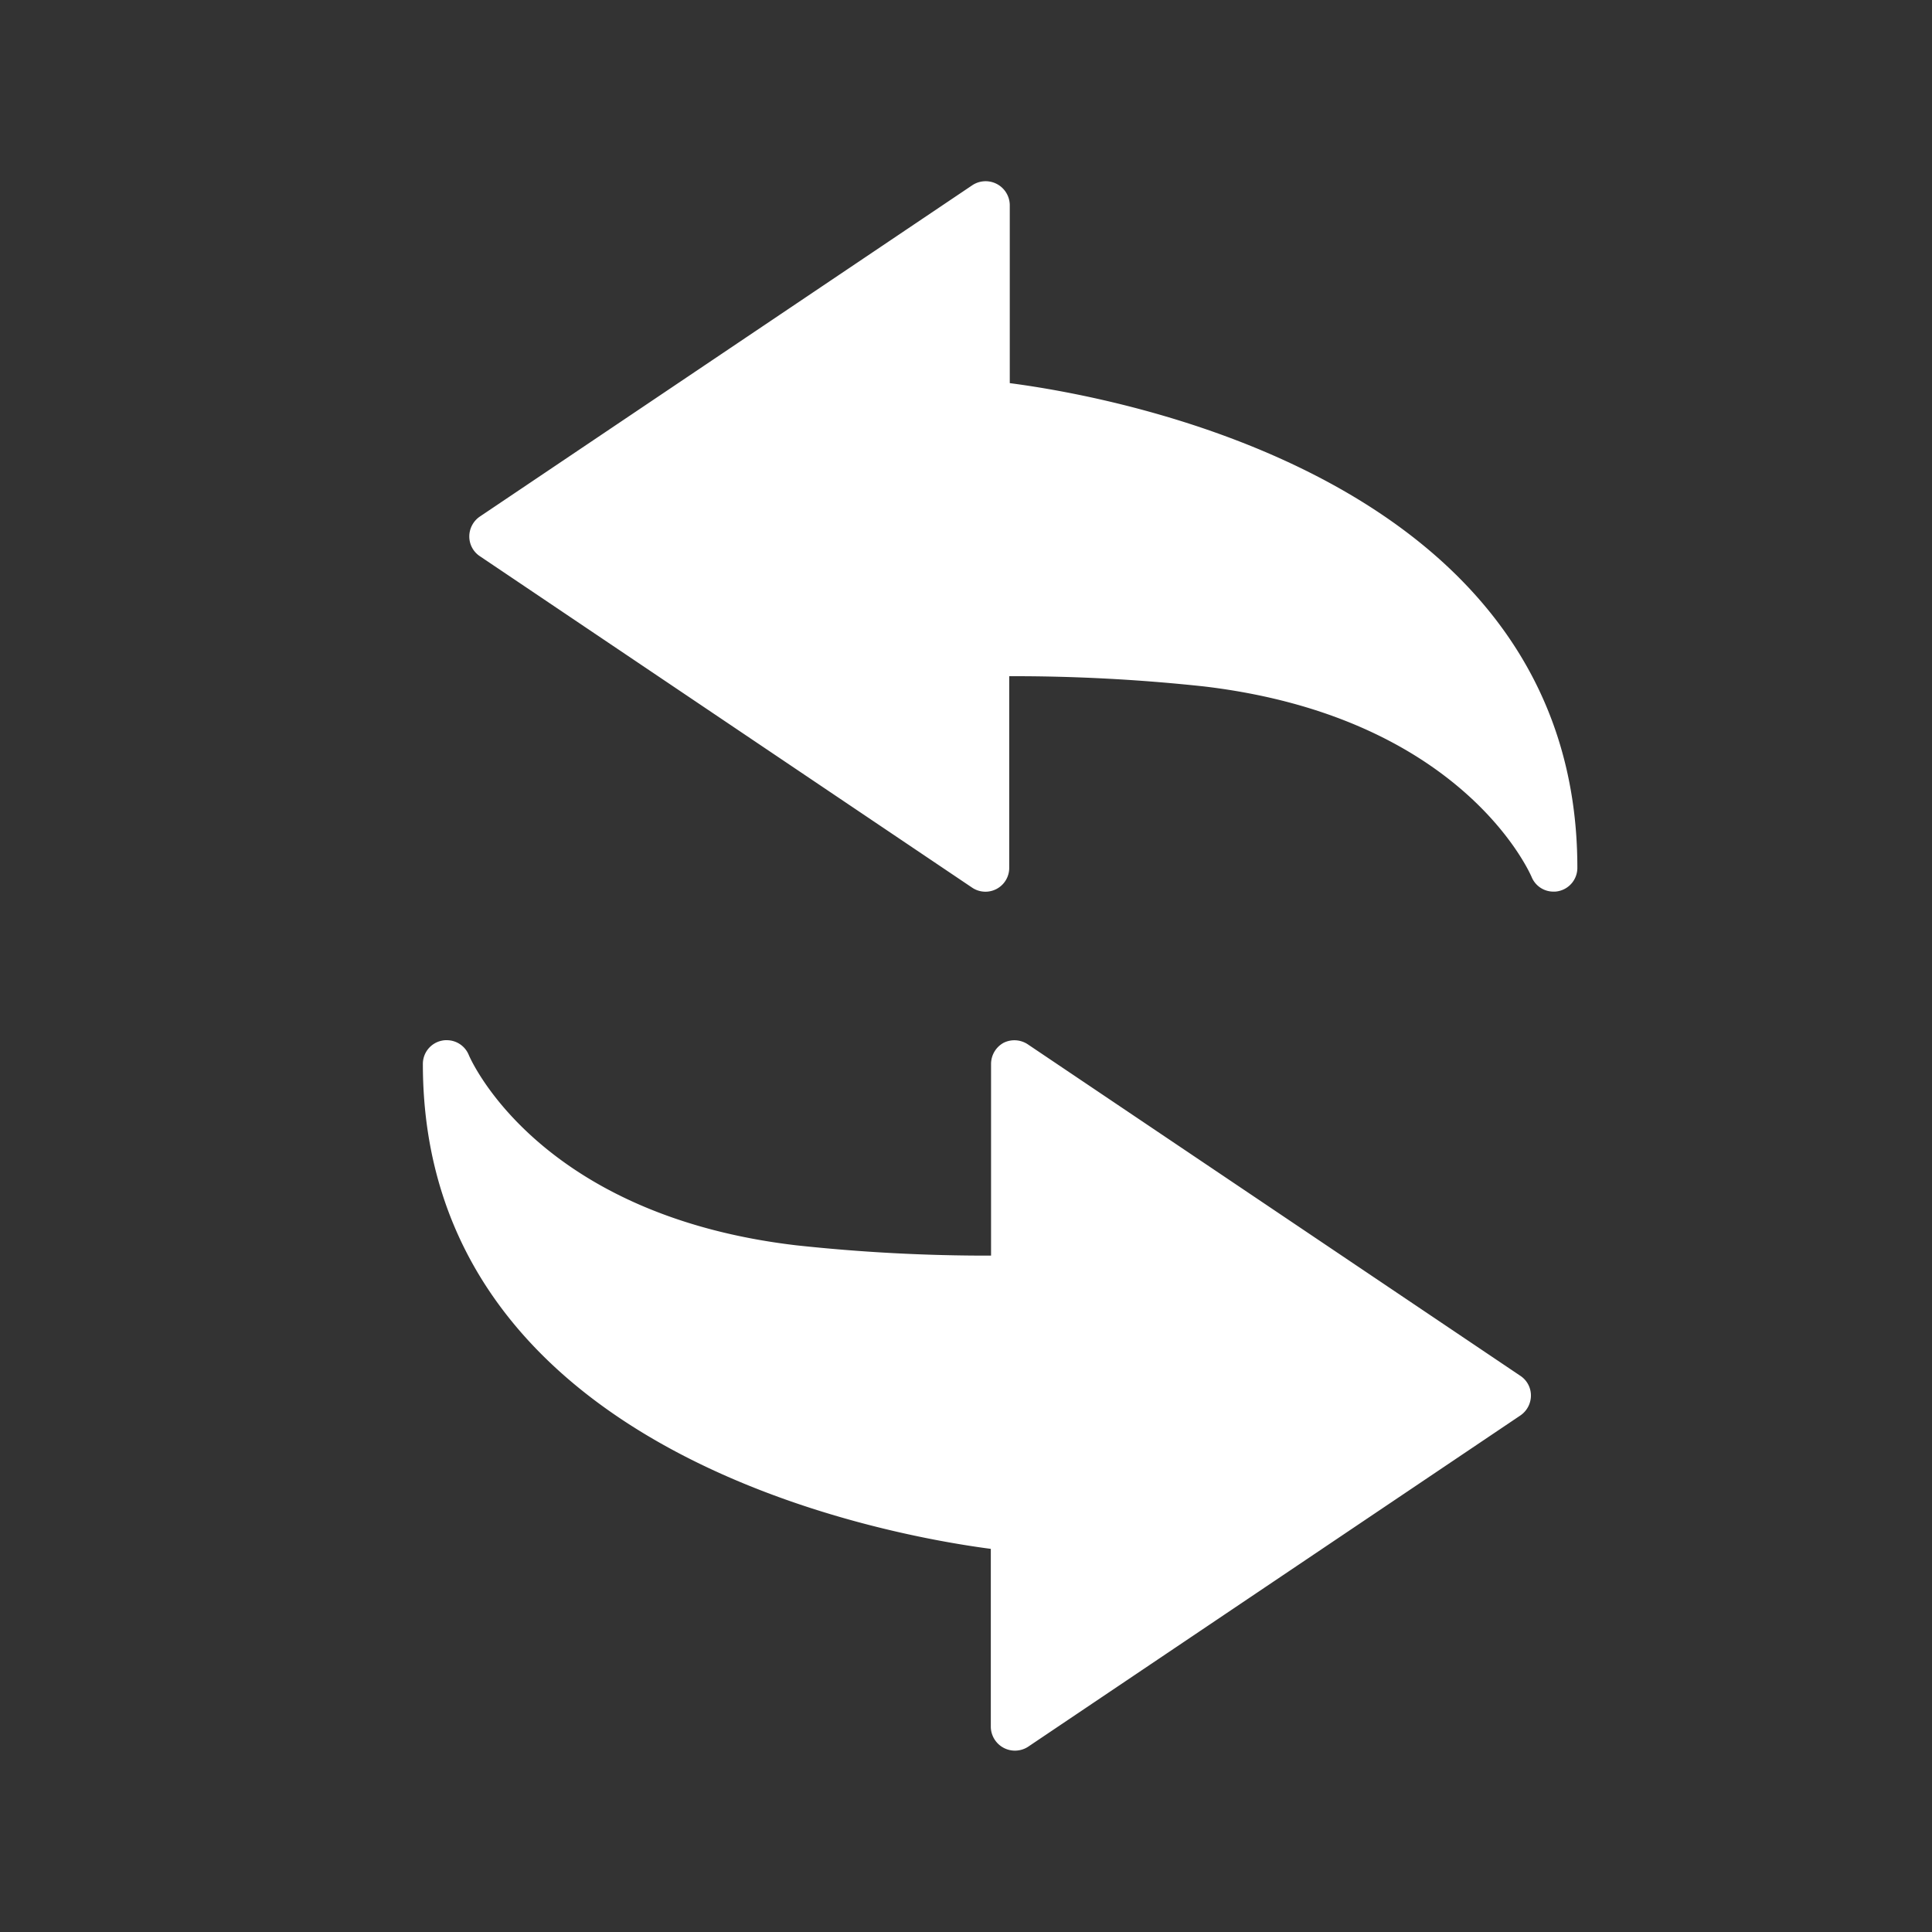 <svg xmlns="http://www.w3.org/2000/svg" width="32" height="32" viewBox="0 0 32 32">
    <rect x="0" y="0" width="32" height="32" fill="#333333" stroke="none"/>
    <defs>
        <style>
            .cls-1{fill:#fff}.cls-2{fill:none}
        </style>
    </defs>
    <g id="그룹_18272" data-name="그룹 18272" transform="translate(-497 -291)">
        <g id="recycle" transform="translate(491.091 294)">
            <g id="그룹_18269" data-name="그룹 18269" transform="translate(12.909 -.001)">
                <path id="패스_70442" d="M24.779 3.346V.393a.4.4 0 0 0-.616-.328L16 5.557a.4.4 0 0 0-.173.327.391.391 0 0 0 .173.327l8.154 5.49a.394.394 0 0 0 .616-.326V8.2a29.339 29.339 0 0 1 3.23.17c4.243.505 5.377 3.051 5.424 3.159a.39.39 0 0 0 .363.239.323.323 0 0 0 .076-.007.394.394 0 0 0 .317-.385c.004-6.43-7.631-7.8-9.401-8.03z" class="cls-1" data-name="패스 70442" transform="translate(-15.054 .001)"/>
                <path id="패스_70443" d="M31.088 59.039l-8.156-5.489a.4.4 0 0 0-.4-.025.4.4 0 0 0-.208.35v3.175a29.319 29.319 0 0 1-3.229-.171c-4.245-.5-5.38-3.05-5.424-3.158a.393.393 0 0 0-.363-.239.327.327 0 0 0-.078.007.393.393 0 0 0-.317.386c0 6.429 7.635 7.8 9.407 8.032v2.953a.4.4 0 0 0 .614.327l8.158-5.49a.4.4 0 0 0 .174-.328.39.39 0 0 0-.178-.33z" class="cls-1" data-name="패스 70443" transform="translate(-12.909 -39.252)"/>
            </g>
        </g>
        <path id="사각형_39236" d="M0 0h32v32H0z" class="cls-2" data-name="사각형 39236" transform="translate(497 291)"/>
    </g>
</svg>
